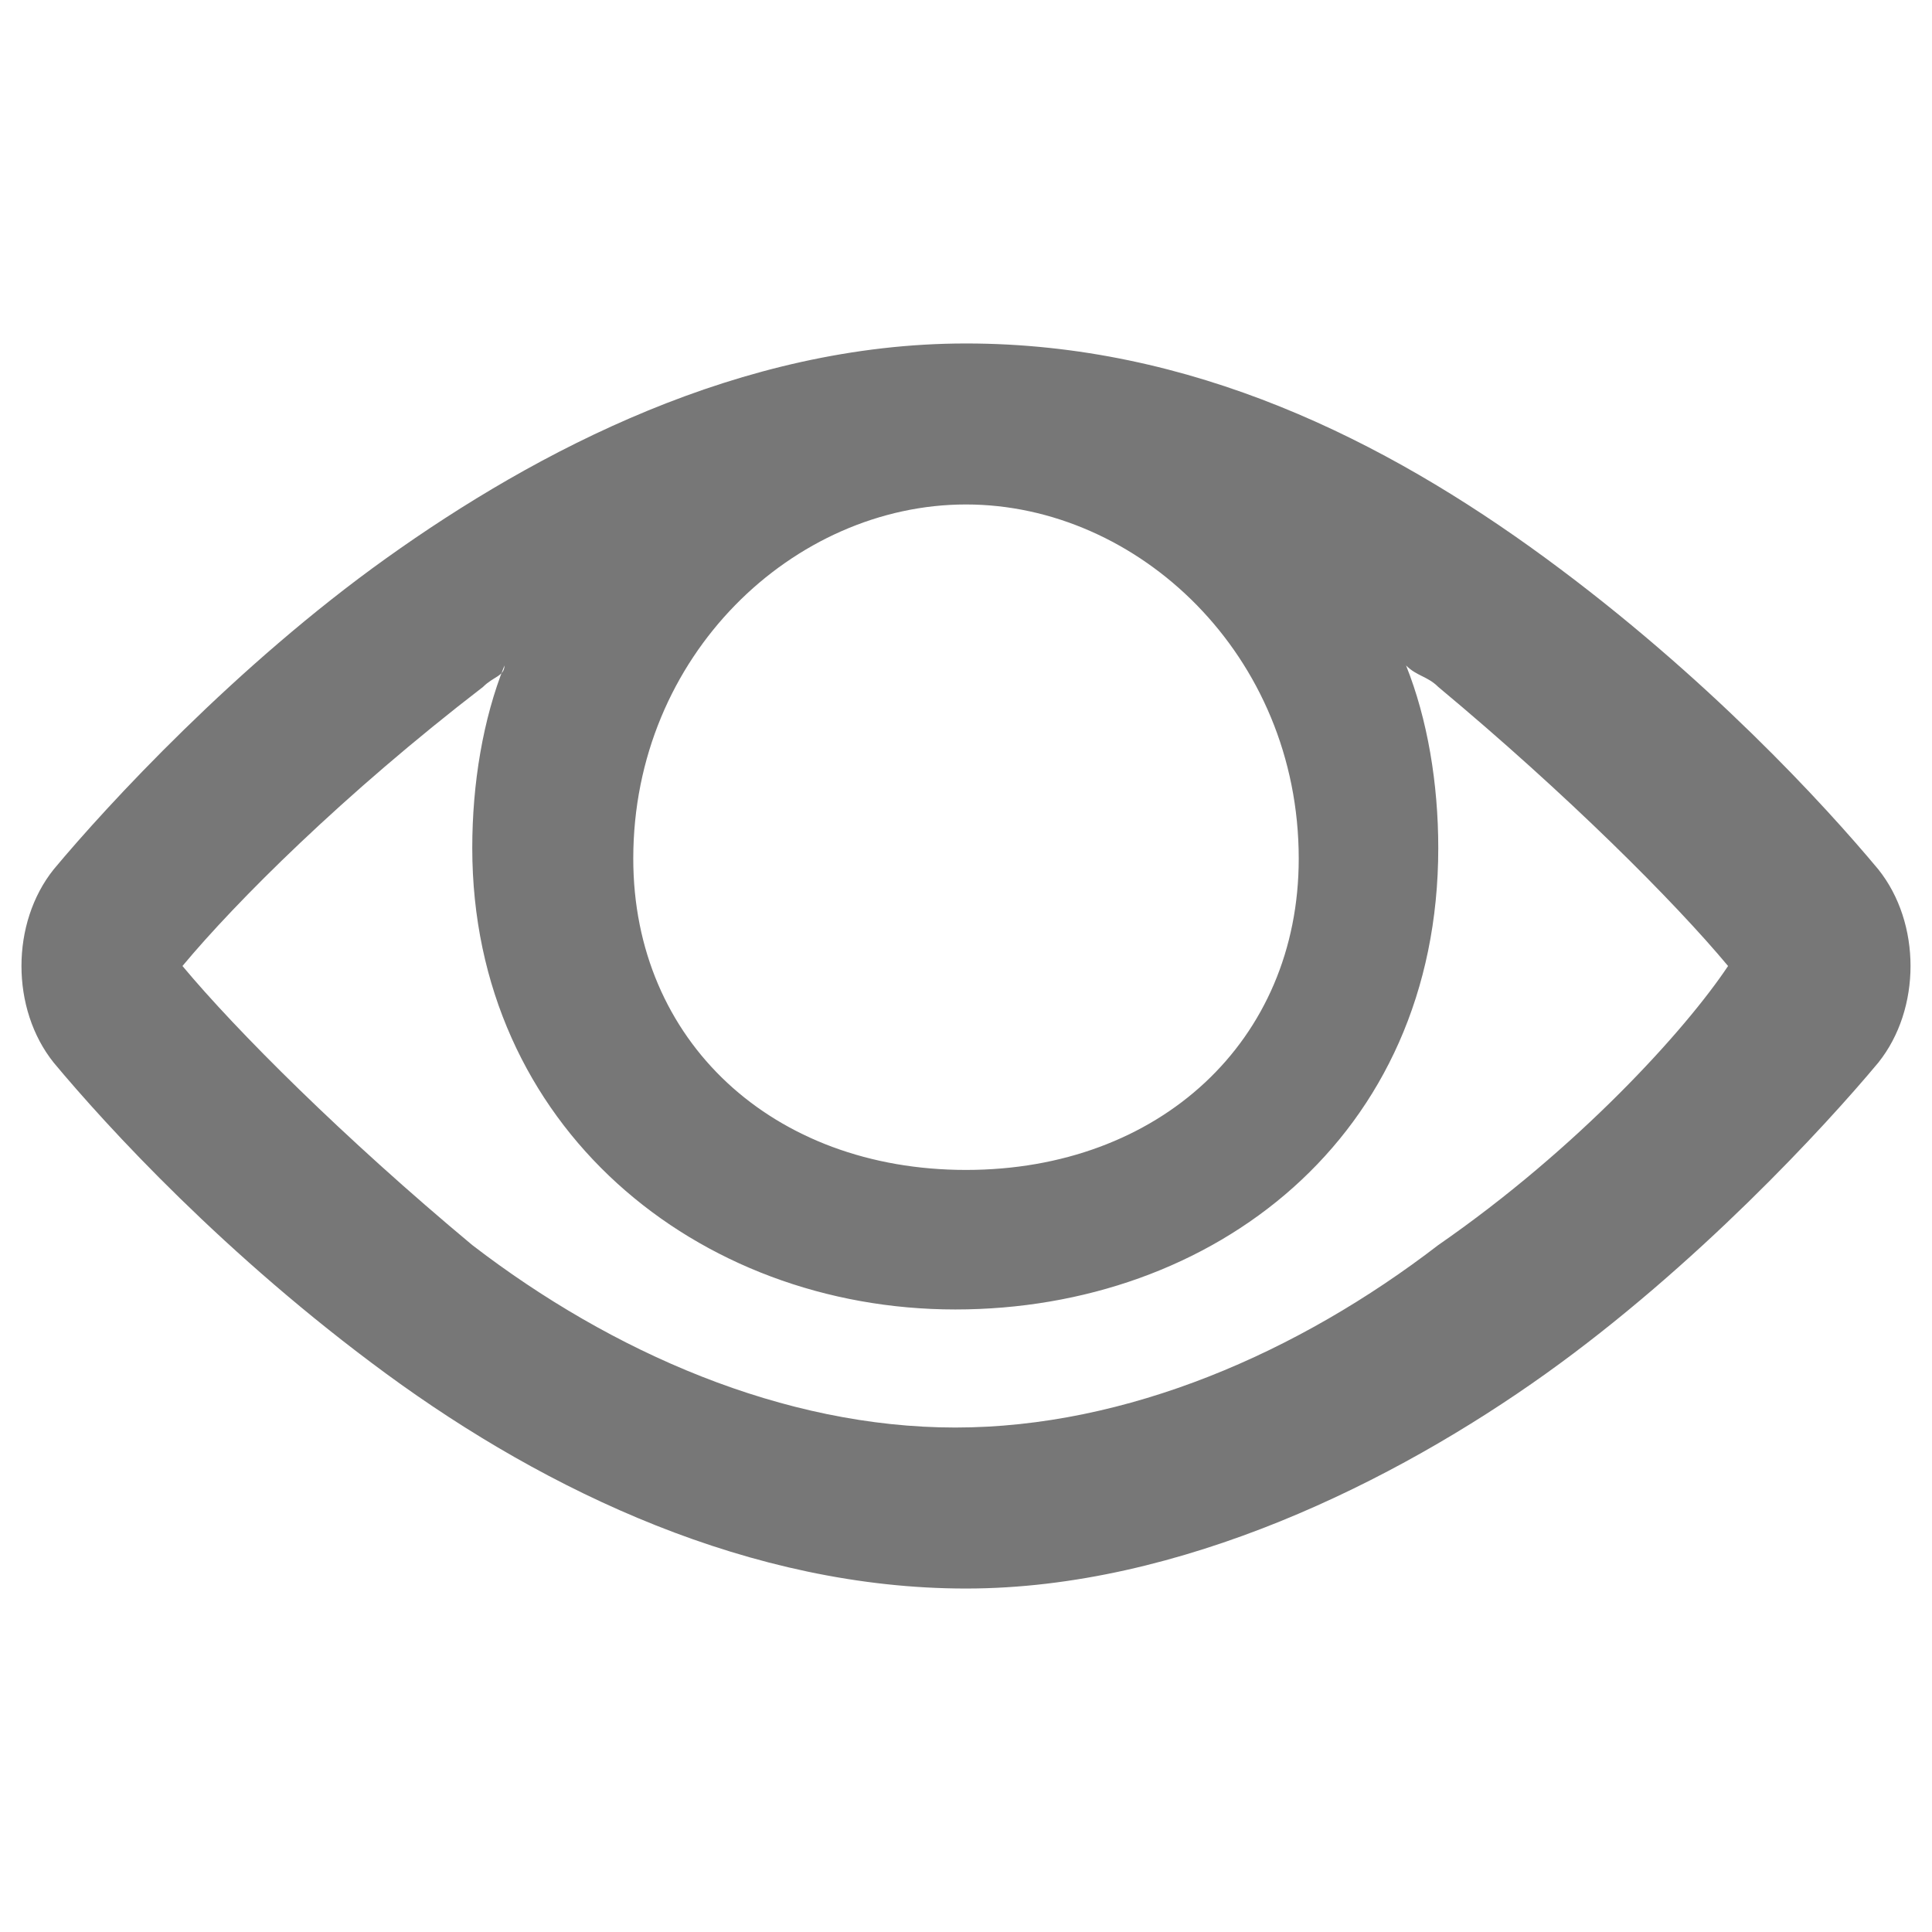 <svg width="18" height="18" viewBox="0 0 18 18" fill="none" xmlns="http://www.w3.org/2000/svg">
<style type="text/css">
	.st0{fill-rule:evenodd;clip-rule:evenodd;fill:#777777;}
</style>
<path class="st0" d="M1.7,9c0.5,0.6,1.5,1.6,2.7,2.6c1.3,1,2.9,1.7,4.5,1.7s3.2-0.7,4.5-1.7c1.3-0.9,2.3-2,2.7-2.6
	c-0.5-0.6-1.5-1.6-2.7-2.6c-0.1-0.1-0.2-0.1-0.3-0.2c0.2,0.5,0.3,1.1,0.3,1.7c0,2.7-2.1,4.3-4.5,4.3s-4.5-1.7-4.5-4.3
	c0-0.6,0.1-1.2,0.3-1.7C4.7,6.3,4.6,6.3,4.5,6.4C3.2,7.4,2.2,8.4,1.7,9z M9,3.2c-2.1,0-4,1-5.4,2S1,7.5,0.5,8.1
	c-0.4,0.5-0.4,1.3,0,1.8c0.5,0.6,1.6,1.8,3.1,2.9s3.4,2,5.4,2s4-1,5.4-2s2.6-2.3,3.1-2.9c0.4-0.5,0.4-1.3,0-1.8
	c-0.5-0.6-1.6-1.8-3.1-2.9S11.1,3.2,9,3.2z M9,4.7C7.4,4.7,5.9,6.1,5.9,8c0,1.7,1.3,2.9,3.1,2.9s3.1-1.2,3.1-2.9
	C12.1,6.1,10.6,4.7,9,4.7z"/>
</svg>
